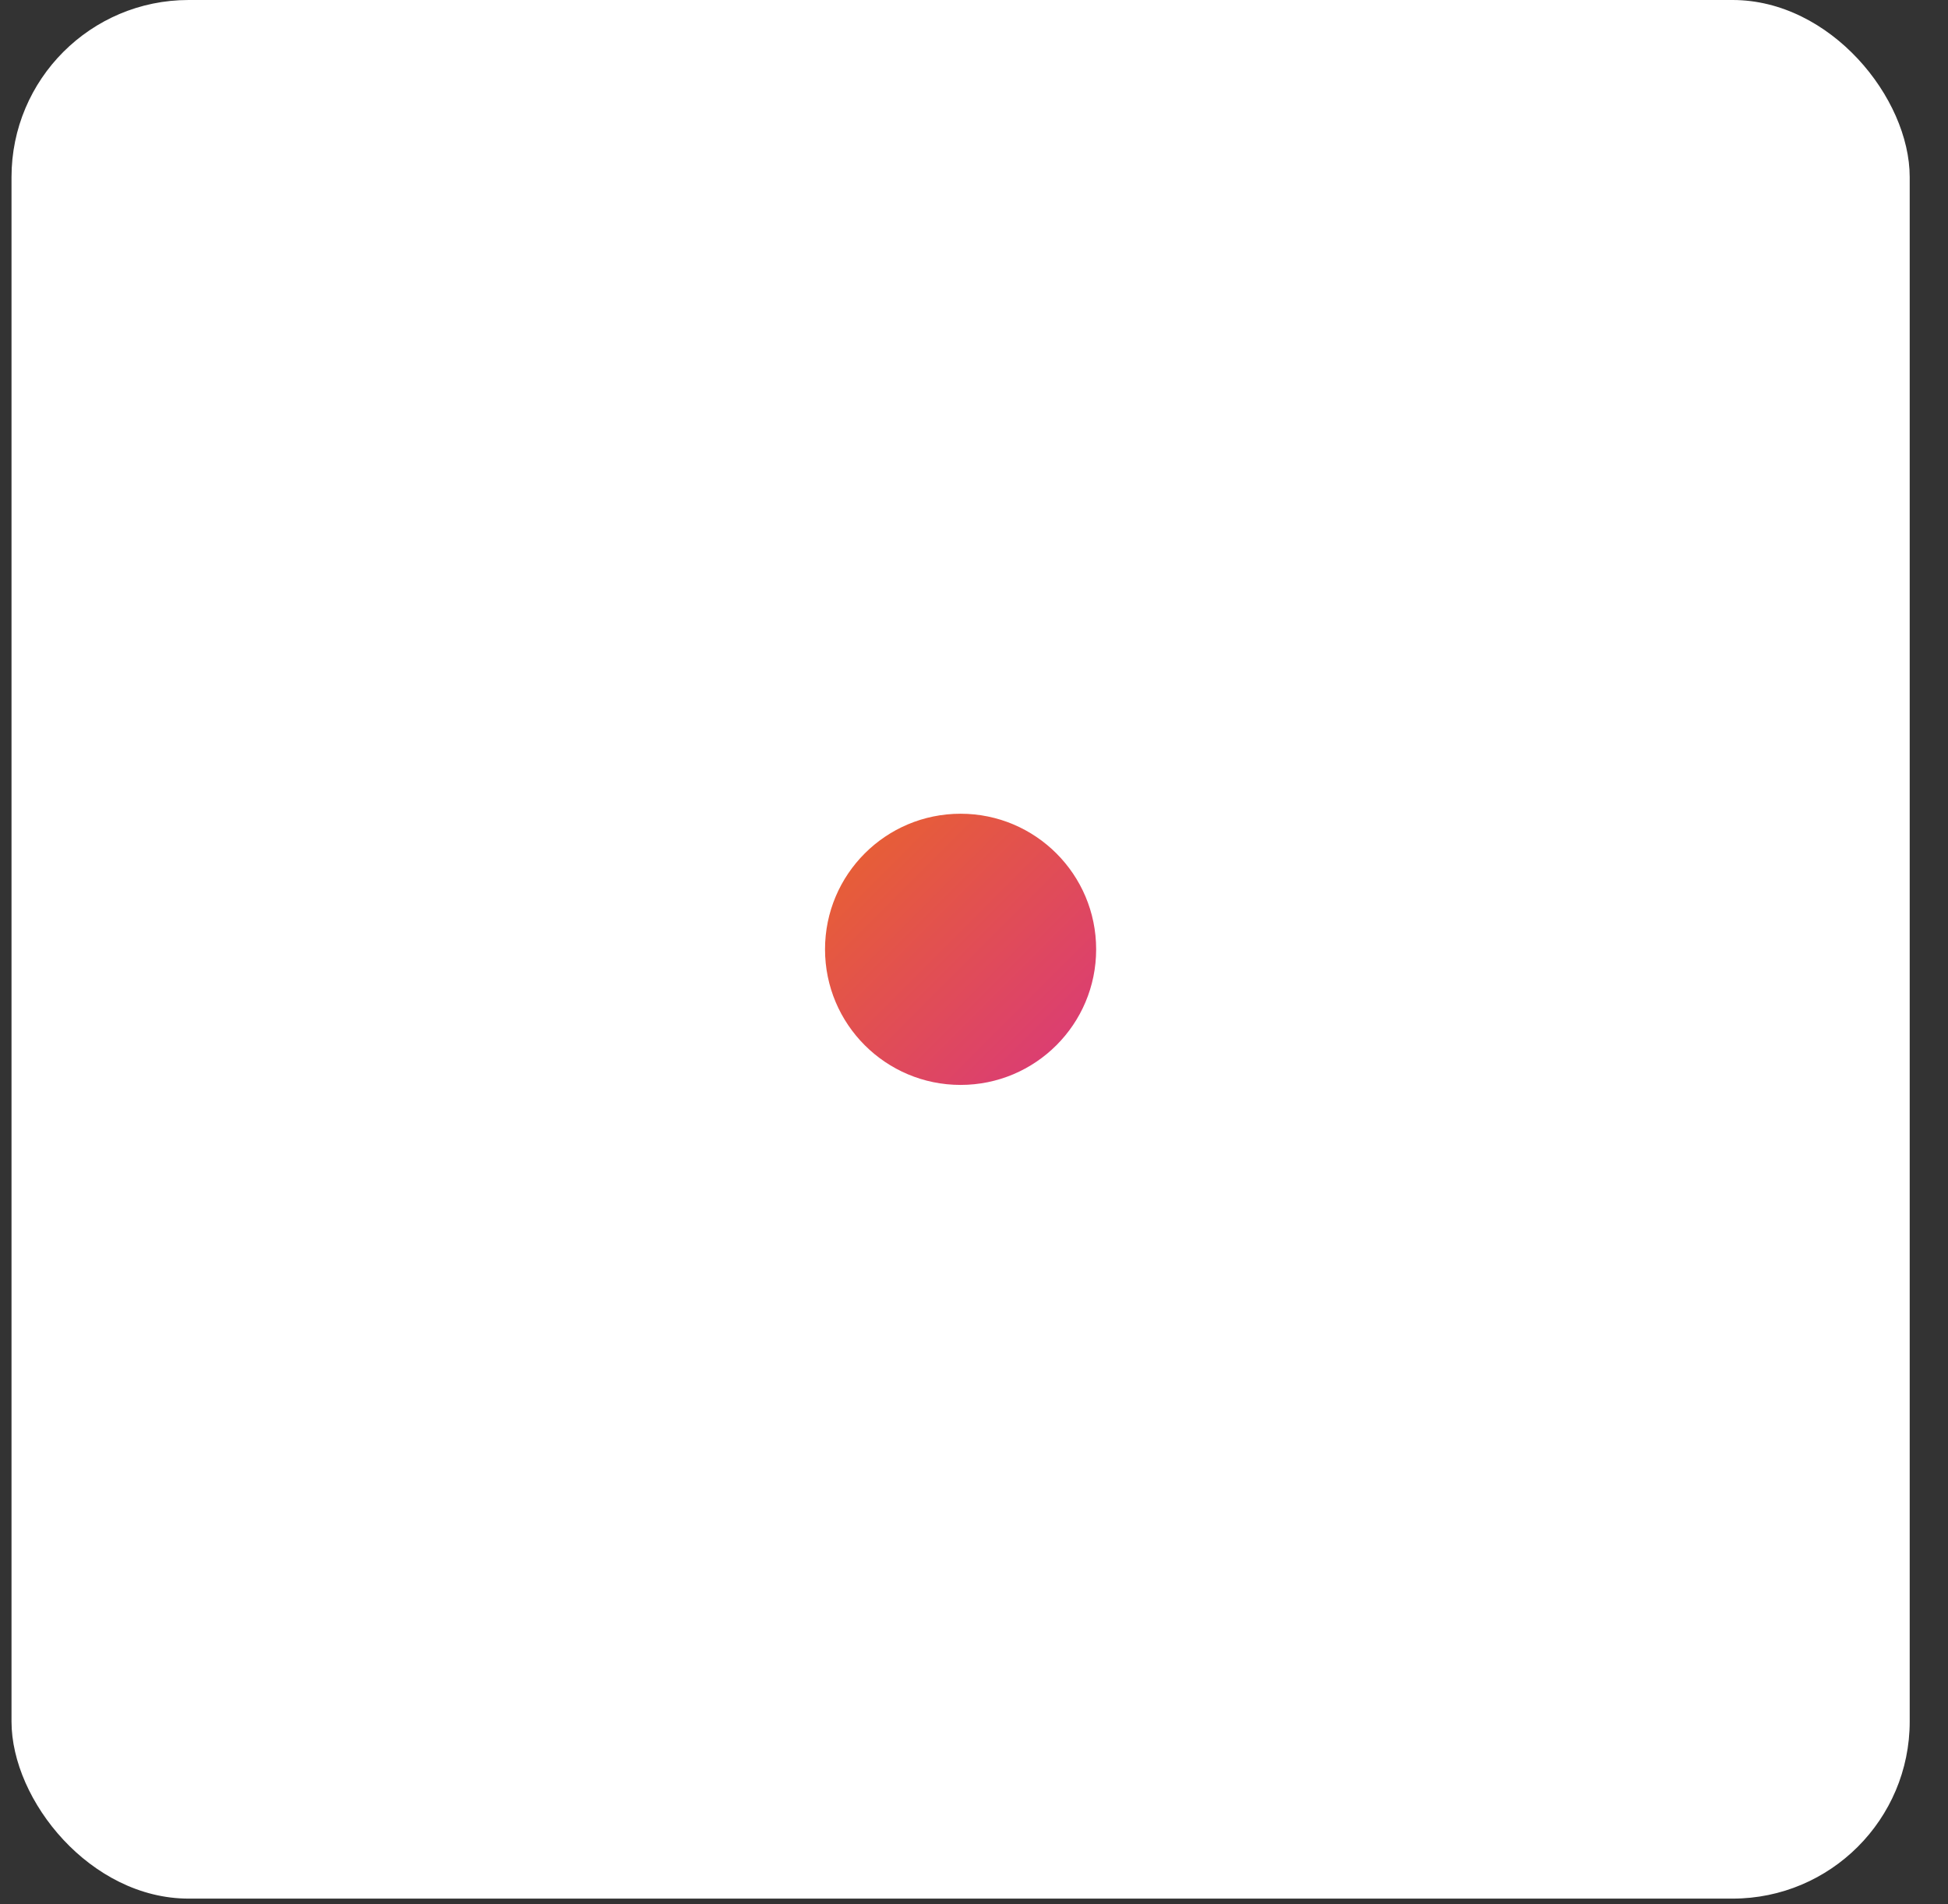 <svg width="44" height="43" viewBox="0 0 44 43" fill="none" xmlns="http://www.w3.org/2000/svg">
<rect x="0" y="0" width="44" height="43" fill="#333333" stroke="none"/>
<rect x="0.26" width="42.875" height="42.875" rx="4" fill="white"/>
<circle cx="21.697" cy="21.438" r="3.062" fill="url(#paint0_linear)"/>
<defs>
<linearGradient id="paint0_linear" x1="18.635" y1="18.375" x2="24.76" y2="24.5" gradientUnits="userSpaceOnUse">
<stop stop-color="#E9642C"/>
<stop offset="1" stop-color="#D9387C"/>
</linearGradient>
</defs>
</svg>
